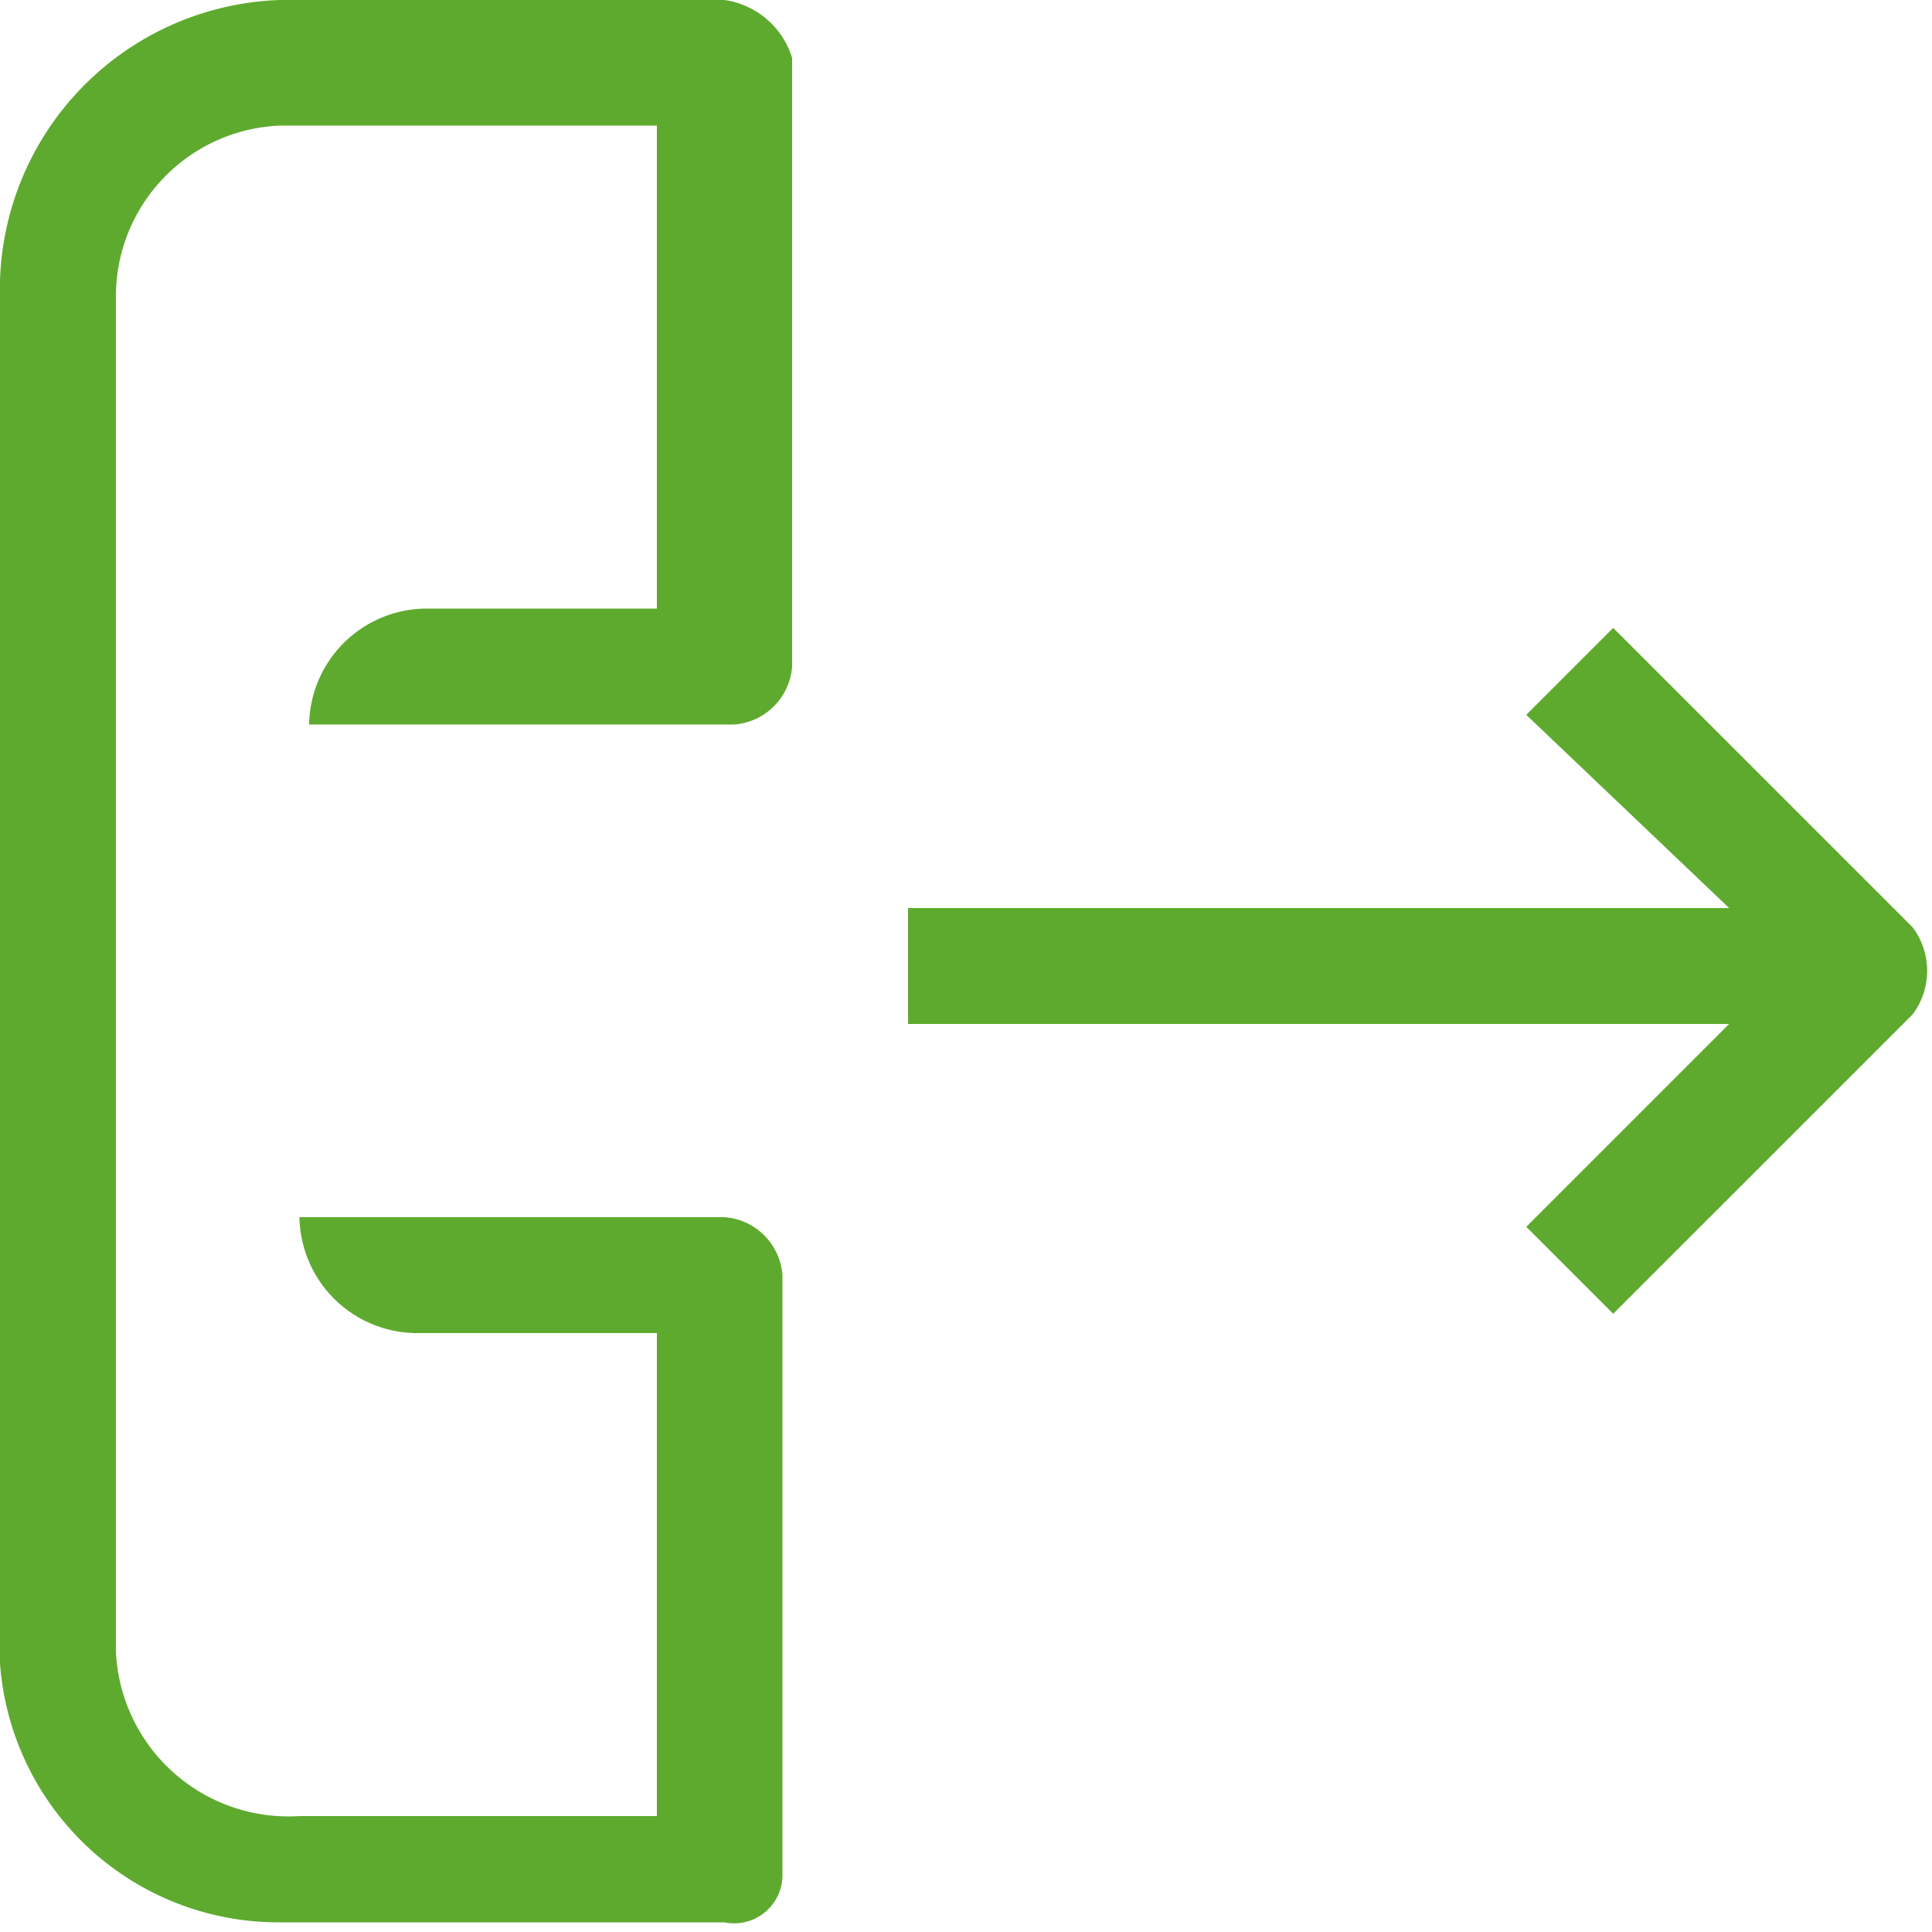 <svg width="20" height="20" fill="none" xmlns="http://www.w3.org/2000/svg"><g clip-path="url(#clip0_2403_1829)" fill="#5EAA2F"><path d="M17.9 9.4H9.4v1.2h8.5l-2.1 2.1.9.9 3.1-3.1a.75.75 0 000-.9l-3.1-3.1-.9.9 2.1 2zM8.1 19.4v-6.2a.65.65 0 00-.6-.6H3.1a1.22 1.22 0 001.2 1.2h2.5v5H3.1a1.789 1.789 0 01-1.9-1.7v-14a1.77 1.77 0 011.7-1.8h3.9v5H4.4a1.22 1.22 0 00-1.2 1.2h4.4a.65.65 0 00.6-.6V.6a.86.86 0 00-.7-.6H3.1A3 3 0 000 2.9v13.9a2.89 2.89 0 002.9 3.1h4.6a.5.5 0 00.6-.5z"/></g><defs><clipPath id="clip0_2403_1829"><path fill="#fff" d="M0 0h20v20H0z"/></clipPath></defs></svg>